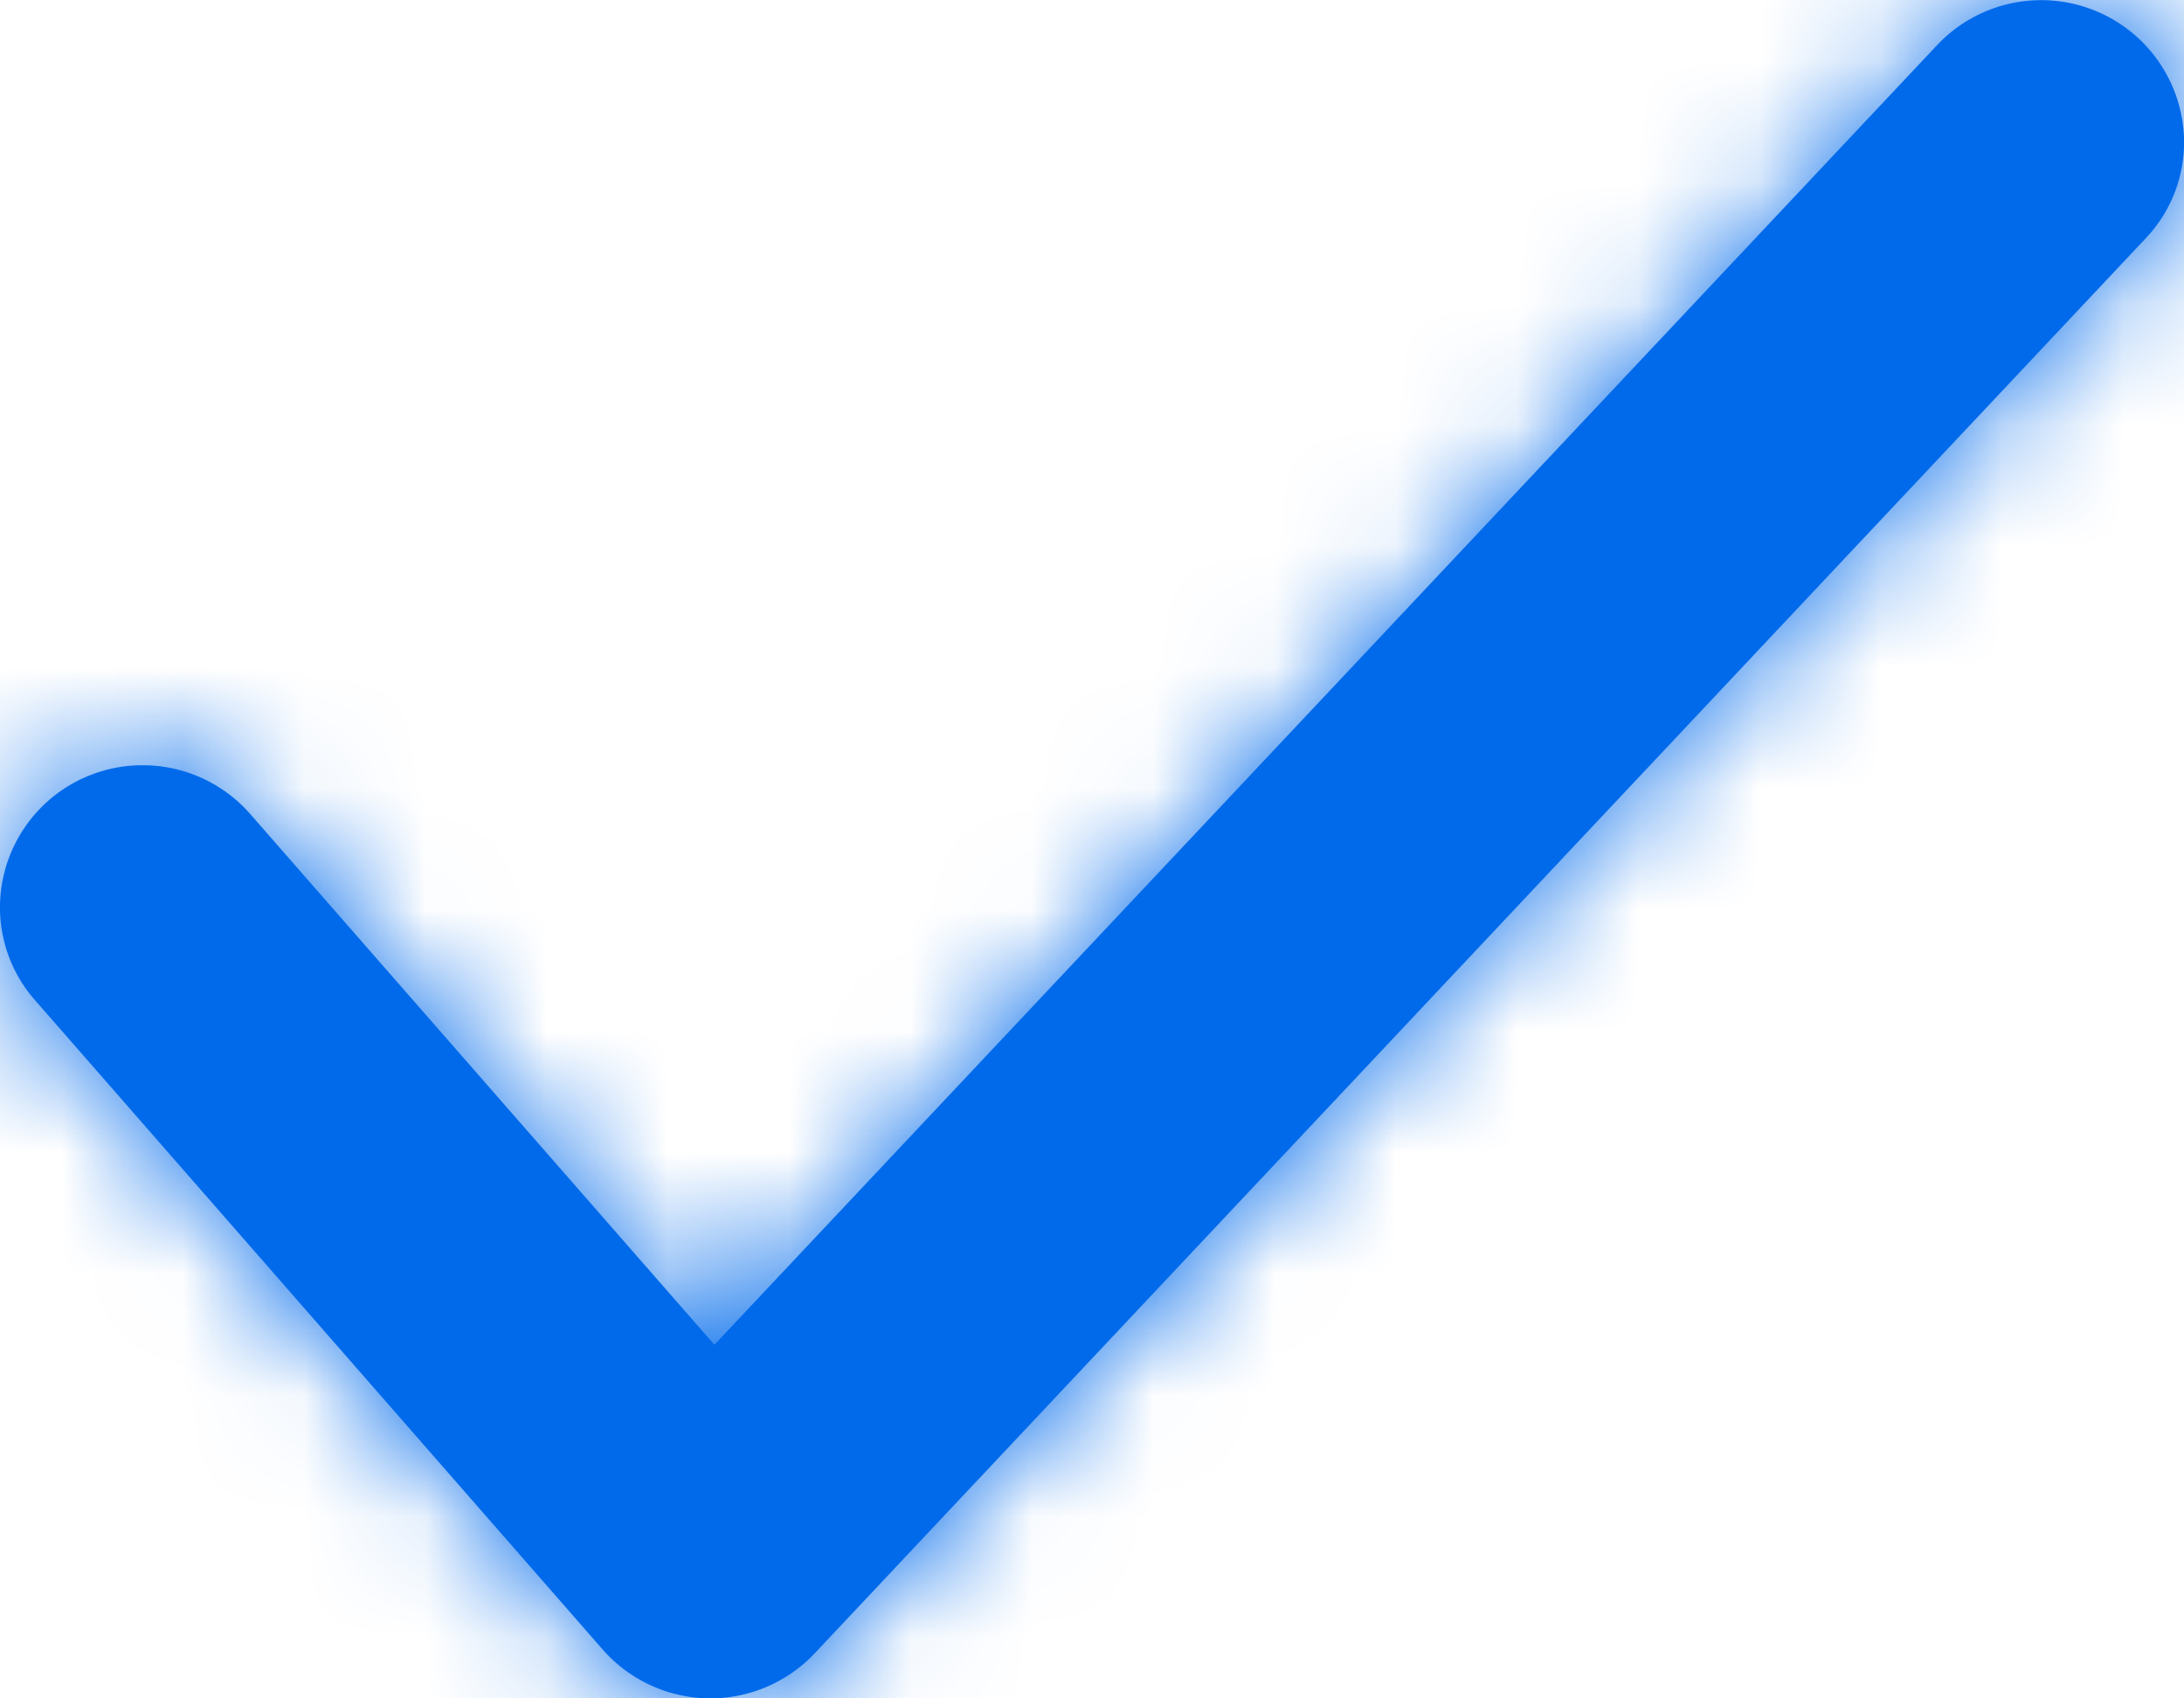 <svg xmlns="http://www.w3.org/2000/svg" data-color-count="1" width="18" height="14" xmlns:xlink="http://www.w3.org/1999/xlink"><defs><path d="M5.83 14a1.186 1.186 0 01-.863-.403L.288 8.244a1.157 1.157 0 01-.285-.849 1.174 1.174 0 011.173-1.087c.341 0 .664.147.888.404l3.824 4.373L15.966.371A1.178 1.178 0 0118 1.13a1.15 1.15 0 01-.318.837L6.715 13.628a1.183 1.183 0 01-.86.372h-.024z" id="a"/></defs><g fill="none" fill-rule="evenodd"><mask id="b" fill="#fff"><use xlink:href="#a"/></mask><use fill="#006AEB" xlink:href="#a"/><g mask="url(#b)" fill="#006AEB" fill-rule="nonzero"><path d="M0 0h18v14H0z"/></g></g></svg>